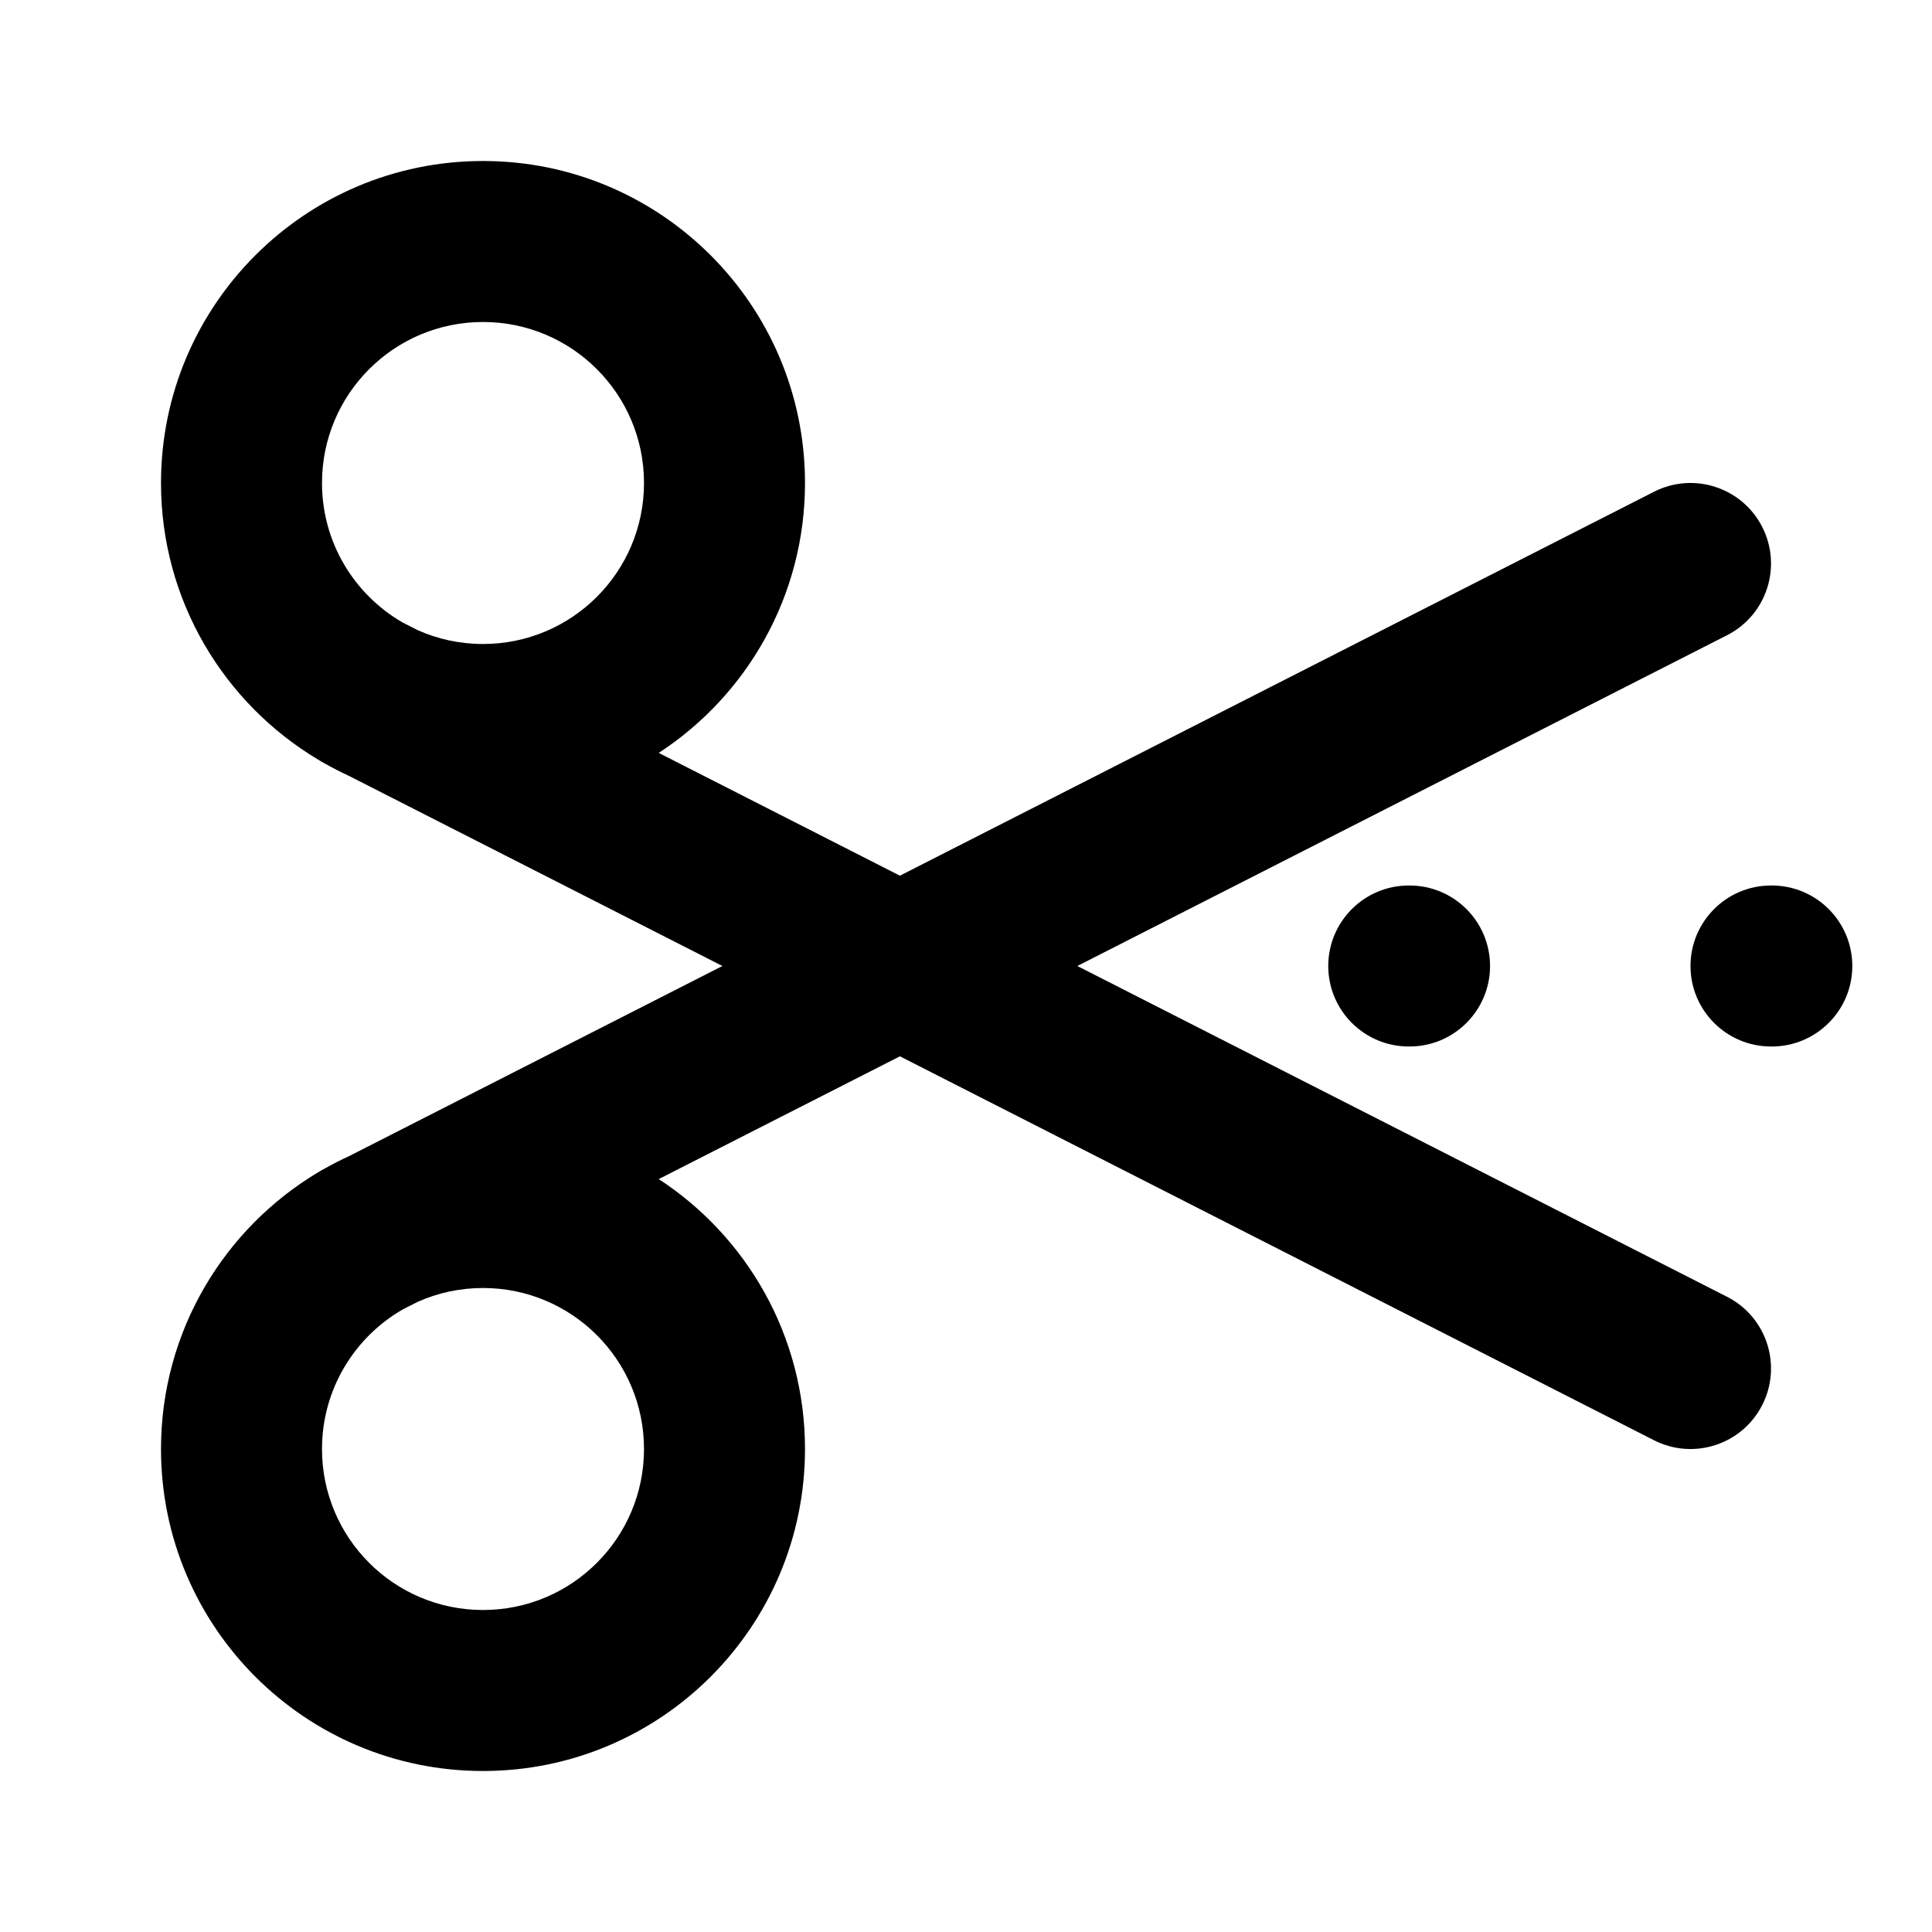 <svg xmlns="http://www.w3.org/2000/svg" width="24" height="24" viewBox="0 0 24 24">
  <defs/>
  <path d="M8.183,9.353 L11.179,10.878 L20.546,6.109 C21.038,5.858 21.641,6.054 21.891,6.546 C22.142,7.038 21.946,7.641 21.454,7.891 L13.383,12 L21.454,16.109 C21.946,16.359 22.142,16.962 21.891,17.454 C21.641,17.946 21.038,18.142 20.546,17.891 L11.179,13.122 L8.183,14.647 C9.277,15.361 10,16.596 10,18 C10,20.209 8.209,22 6,22 C3.791,22 2,20.209 2,18 C2,16.539 2.784,15.26 3.953,14.562 C3.983,14.544 4.013,14.526 4.045,14.51 C4.139,14.457 4.235,14.408 4.334,14.363 L8.974,12 L4.334,9.638 C4.235,9.592 4.139,9.543 4.045,9.49 C4.013,9.474 3.983,9.456 3.953,9.437 C2.784,8.739 2,7.461 2,6 C2,3.791 3.791,2 6,2 C8.209,2 10,3.791 10,6 C10,7.404 9.277,8.639 8.183,9.353 Z M5,16.268 C4.402,16.614 4,17.26 4,18 C4,19.105 4.895,20 6,20 C7.105,20 8,19.105 8,18 C8,16.895 7.105,16 6,16 C5.712,16 5.438,16.061 5.191,16.171 Z M6,4 C4.895,4 4,4.895 4,6 C4,6.74 4.402,7.386 5,7.732 L5.191,7.829 C5.438,7.939 5.712,8 6,8 C7.105,8 8,7.105 8,6 C8,4.895 7.105,4 6,4 Z M16.5,12 C16.5,11.448 16.948,11 17.5,11 L17.51,11 C18.062,11 18.51,11.448 18.51,12 C18.51,12.552 18.062,13 17.51,13 L17.5,13 C16.948,13 16.5,12.552 16.5,12 Z M21,12 C21,11.448 21.448,11 22,11 L22.01,11 C22.562,11 23.01,11.448 23.01,12 C23.01,12.552 22.562,13 22.01,13 L22,13 C21.448,13 21,12.552 21,12 Z"/>
</svg>
